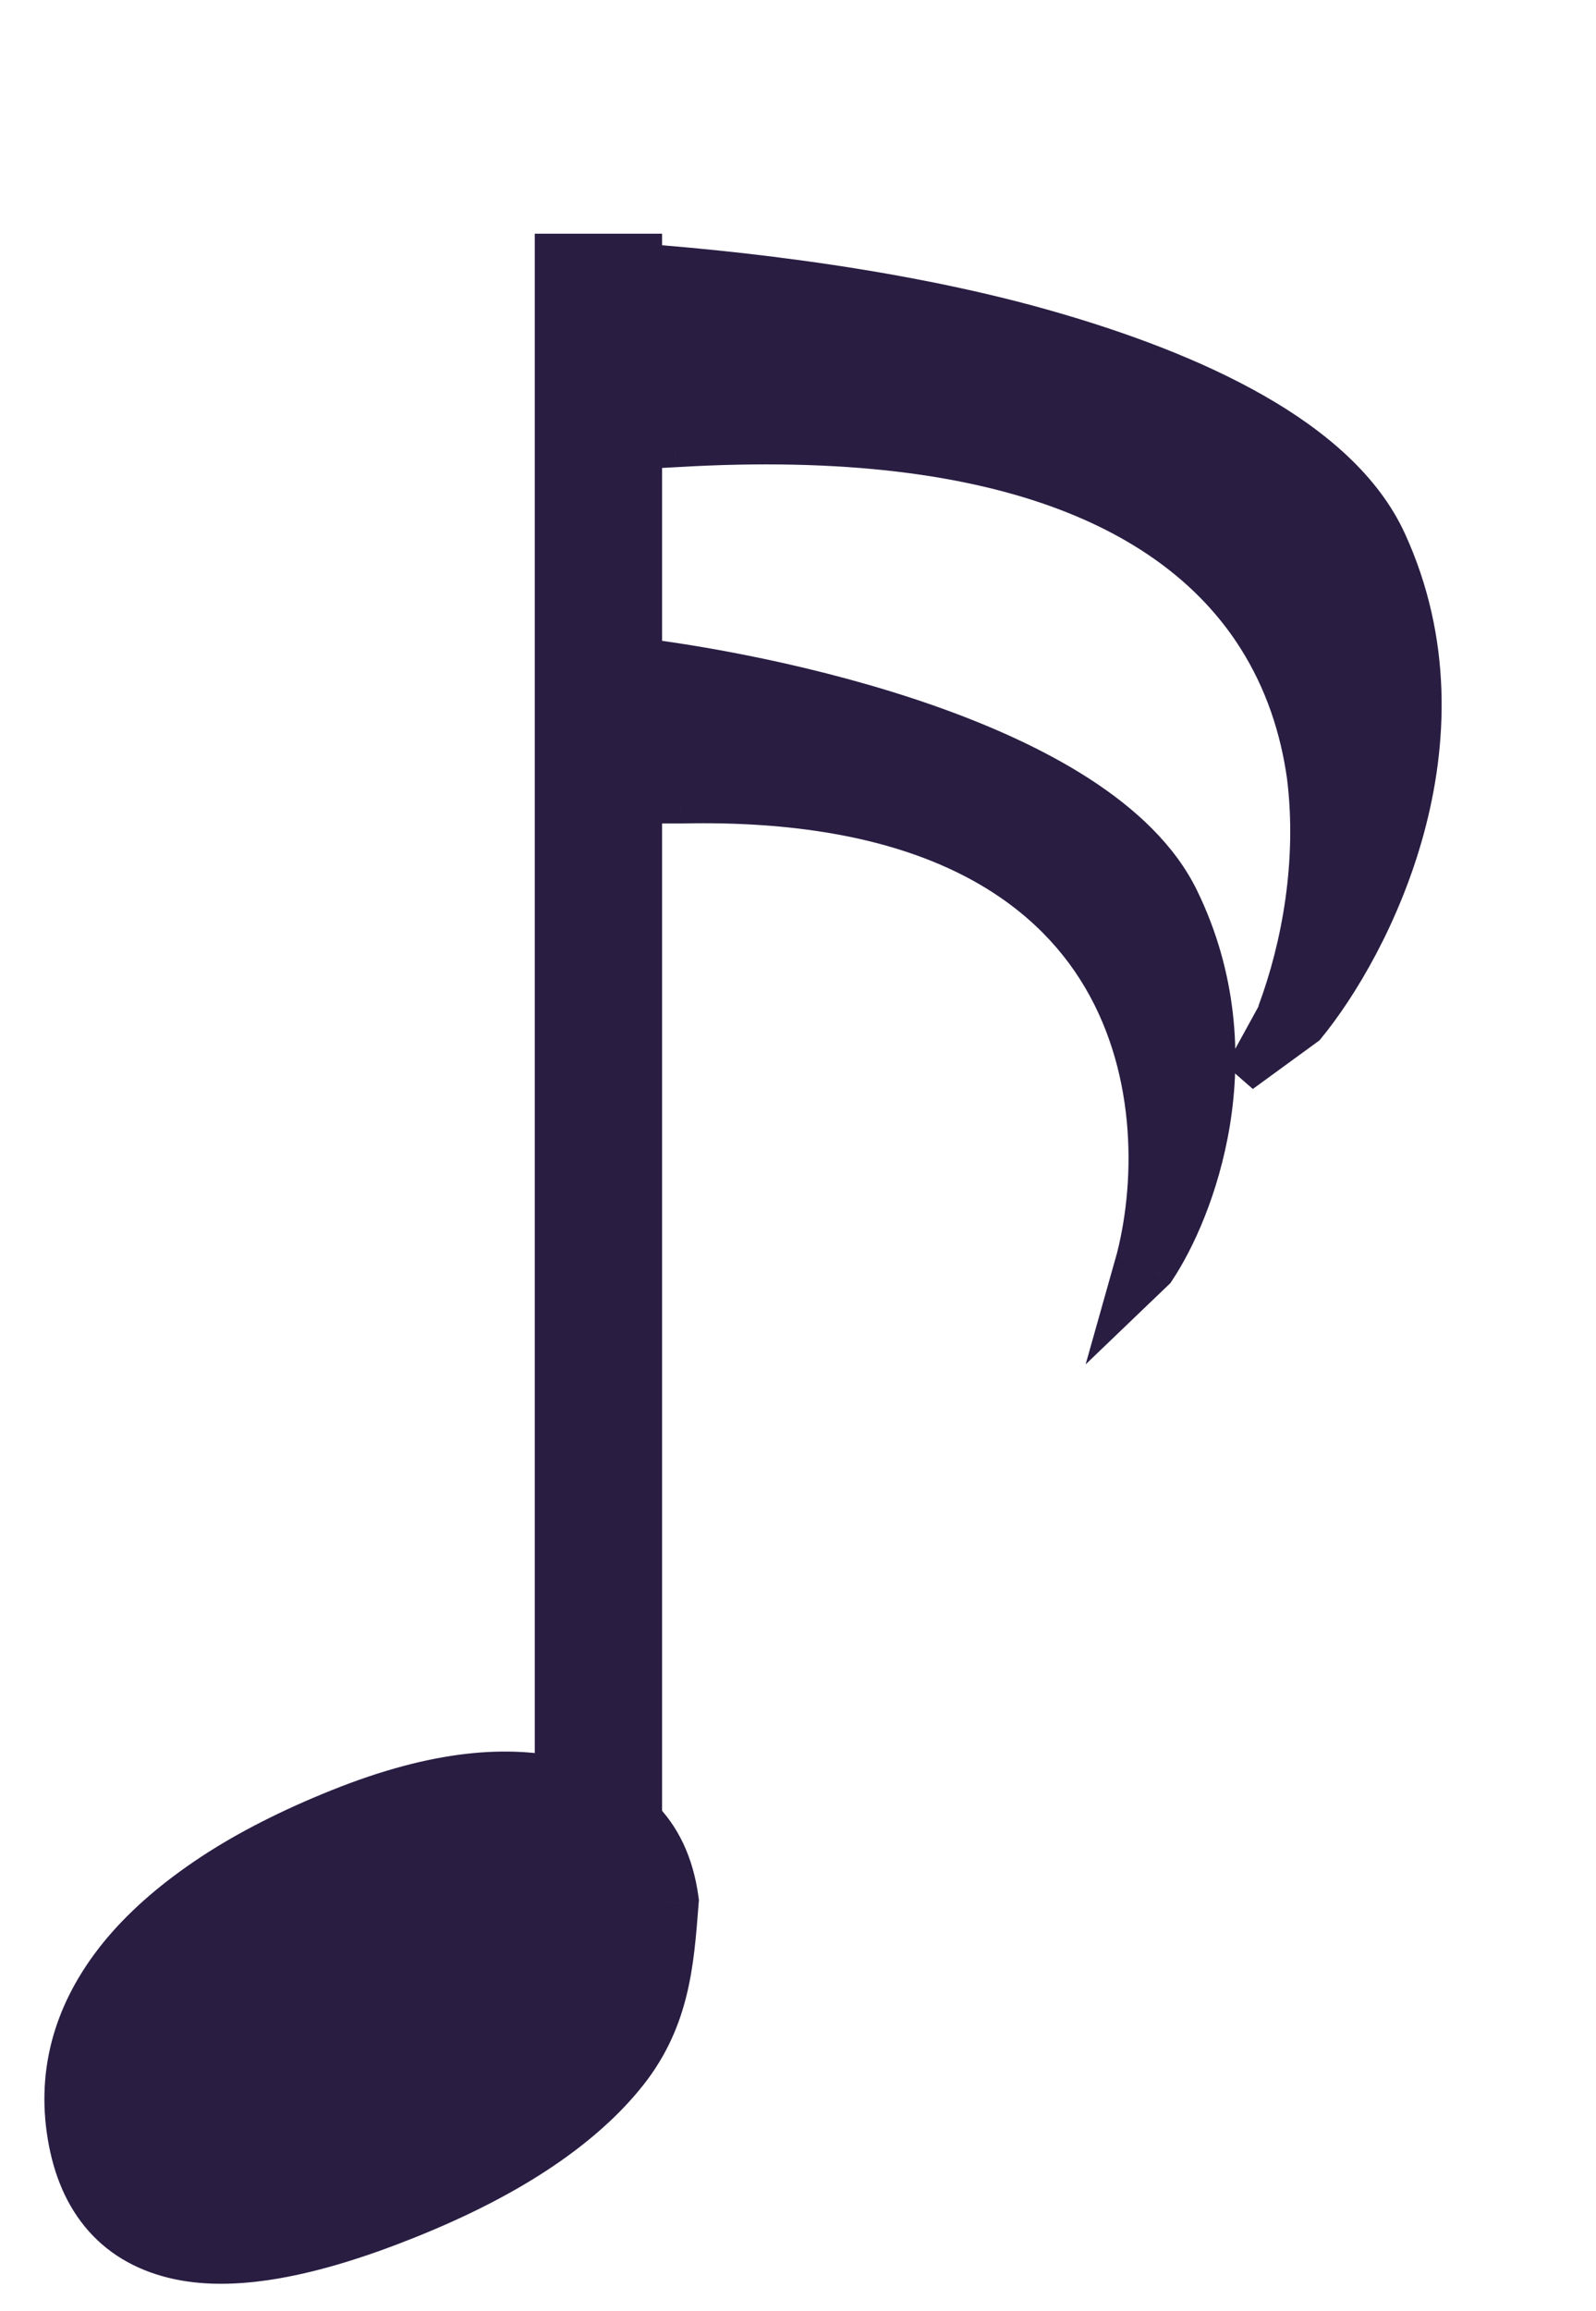 <svg width="38" height="55" viewBox="0 0 38 55" fill="none" xmlns="http://www.w3.org/2000/svg">
<mask id="path-1-outside-1_472_487" maskUnits="userSpaceOnUse" x="-0.888" y="39.909" width="19.832" height="16.278" fill="black">
<rect fill="white" x="-0.888" y="39.909" width="19.832" height="16.278"/>
<path d="M4.245 53.233C5.468 53.538 7.224 53.232 9.513 52.313C10.653 51.855 11.634 51.358 12.454 50.822C13.273 50.286 13.934 49.716 14.435 49.114C15.431 47.931 15.517 46.702 15.634 45.243C15.428 43.785 14.579 43.137 13.365 42.834C12.152 42.538 10.548 42.614 8.275 43.526C7.134 43.984 6.15 44.486 5.323 45.031C4.504 45.574 3.84 46.145 3.33 46.744C2.319 47.94 1.911 49.23 2.106 50.615C2.31 52.061 3.023 52.934 4.245 53.233Z"/>
</mask>
<path d="M4.245 53.233C5.468 53.538 7.224 53.232 9.513 52.313C10.653 51.855 11.634 51.358 12.454 50.822C13.273 50.286 13.934 49.716 14.435 49.114C15.431 47.931 15.517 46.702 15.634 45.243C15.428 43.785 14.579 43.137 13.365 42.834C12.152 42.538 10.548 42.614 8.275 43.526C7.134 43.984 6.15 44.486 5.323 45.031C4.504 45.574 3.84 46.145 3.33 46.744C2.319 47.94 1.911 49.23 2.106 50.615C2.31 52.061 3.023 52.934 4.245 53.233Z" fill="#291D42"/>
<path d="M8.337 45.761L8.52 46.227L8.52 46.227L8.337 45.761ZM8.275 45.785L8.458 46.251L8.458 46.251L8.275 45.785ZM6.034 46.759L5.793 46.321L5.792 46.321L6.034 46.759ZM4.336 47.849L4.67 48.222L4.673 48.219L4.336 47.849ZM3.745 49.886L3.247 49.943L3.253 49.989L3.267 50.033L3.745 49.886ZM5.132 51.095L5.117 51.594L5.118 51.594L5.132 51.095ZM6.915 50.835L6.786 50.352L6.783 50.353L6.915 50.835ZM11.679 48.923L11.438 48.485L11.438 48.485L11.679 48.923ZM13.328 47.795L12.992 47.423L13.328 47.795ZM14.081 45.847L14.552 45.678L14.552 45.678L14.081 45.847ZM14.081 45.846L13.61 46.015L13.61 46.016L14.081 45.846ZM12.726 44.739L12.747 44.241L12.746 44.241L12.726 44.739ZM10.965 44.972L11.086 45.457L10.965 44.972ZM8.154 45.296L8.092 45.32L8.458 46.251L8.52 46.227L8.154 45.296ZM8.092 45.32C7.133 45.693 6.488 45.942 5.793 46.321L6.275 47.198C6.904 46.855 7.487 46.628 8.458 46.251L8.092 45.32ZM5.792 46.321C5.137 46.68 4.489 47.036 3.999 47.479L4.673 48.219C5.059 47.87 5.595 47.57 6.276 47.197L5.792 46.321ZM4.002 47.476C3.565 47.866 3.257 48.189 3.167 48.637C3.124 48.849 3.136 49.056 3.158 49.252C3.176 49.417 3.219 49.706 3.247 49.943L4.242 49.828C4.202 49.497 4.175 49.347 4.153 49.146C4.134 48.977 4.137 48.894 4.148 48.837C4.166 48.748 4.223 48.621 4.67 48.222L4.002 47.476ZM3.267 50.033C3.386 50.414 3.512 50.842 3.803 51.14C4.13 51.475 4.576 51.576 5.117 51.594L5.146 50.596C4.687 50.581 4.57 50.497 4.519 50.444C4.432 50.355 4.365 50.194 4.223 49.739L3.267 50.033ZM5.118 51.594C5.68 51.61 6.326 51.512 7.048 51.317L6.783 50.353C6.118 50.533 5.575 50.608 5.145 50.596L5.118 51.594ZM7.044 51.318C7.772 51.127 8.595 50.846 9.511 50.478L9.134 49.551C8.245 49.908 7.463 50.175 6.786 50.352L7.044 51.318ZM9.511 50.478C10.427 50.11 11.232 49.738 11.921 49.361L11.438 48.485C10.791 48.839 10.024 49.194 9.134 49.551L9.511 50.478ZM11.921 49.361C12.613 48.983 13.197 48.586 13.664 48.167L12.992 47.423C12.598 47.778 12.082 48.133 11.438 48.485L11.921 49.361ZM13.664 48.167C14.043 47.826 14.411 47.502 14.593 47.111C14.803 46.658 14.742 46.2 14.552 45.678L13.61 46.016C13.763 46.435 13.732 46.585 13.684 46.689C13.607 46.854 13.428 47.033 12.992 47.423L13.664 48.167ZM14.552 45.678L14.551 45.677L13.61 46.016L13.61 46.016L14.552 45.678ZM14.551 45.677C14.48 45.483 14.411 45.291 14.334 45.128C14.255 44.96 14.153 44.789 13.999 44.645C13.678 44.343 13.251 44.264 12.747 44.241L12.704 45.238C13.169 45.26 13.272 45.331 13.313 45.37C13.34 45.395 13.377 45.443 13.428 45.551C13.482 45.664 13.534 45.807 13.61 46.015L14.551 45.677ZM12.746 44.241C12.426 44.227 12.207 44.218 11.93 44.254C11.668 44.288 11.359 44.361 10.844 44.487L11.086 45.457C11.619 45.326 11.868 45.269 12.062 45.244C12.242 45.221 12.379 45.224 12.705 45.238L12.746 44.241ZM10.844 44.487C9.797 44.744 9.431 44.8 8.154 45.296L8.52 46.227C9.728 45.757 10.034 45.715 11.086 45.457L10.844 44.487ZM4.245 53.233L4.485 52.264L4.481 52.263L4.245 53.233ZM3.33 46.744L2.566 46.097L2.564 46.099L3.33 46.744ZM5.323 45.031L4.769 44.198L4.768 44.199L5.323 45.031ZM8.275 43.526L7.898 42.6L8.275 43.526ZM13.365 42.834L13.605 41.866L13.6 41.865L13.365 42.834ZM15.634 45.243L16.632 45.326L16.641 45.216L16.626 45.107L15.634 45.243ZM14.435 49.114L13.667 48.47L13.663 48.475L14.435 49.114ZM12.454 50.822L11.902 49.986L11.902 49.986L12.454 50.822ZM9.136 51.386C6.885 52.29 5.383 52.489 4.485 52.264L4.004 54.202C5.552 54.588 7.563 54.173 9.889 53.239L9.136 51.386ZM4.481 52.263C4.056 52.159 3.772 51.972 3.569 51.725C3.358 51.467 3.181 51.074 3.098 50.479L1.114 50.751C1.234 51.602 1.516 52.369 2.018 52.983C2.528 53.608 3.212 54.007 4.009 54.203L4.481 52.263ZM3.098 50.479C2.947 49.411 3.244 48.398 4.097 47.389L2.564 46.099C1.394 47.482 0.875 49.05 1.114 50.751L3.098 50.479ZM4.095 47.391C4.531 46.878 5.12 46.367 5.879 45.864L4.768 44.199C3.889 44.781 3.149 45.411 2.566 46.097L4.095 47.391ZM5.878 45.865C6.637 45.364 7.559 44.891 8.651 44.453L7.898 42.6C6.709 43.077 5.663 43.608 4.769 44.198L5.878 45.865ZM8.651 44.453C10.79 43.594 12.175 43.571 13.13 43.804L13.6 41.865C12.128 41.505 10.305 41.634 7.898 42.6L8.651 44.453ZM13.125 43.803C13.629 43.929 13.959 44.103 14.177 44.316C14.382 44.518 14.565 44.828 14.642 45.379L16.626 45.107C16.498 44.2 16.153 43.458 15.579 42.894C15.017 42.344 14.315 42.043 13.605 41.866L13.125 43.803ZM14.636 45.161C14.516 46.655 14.431 47.563 13.667 48.47L15.202 49.757C16.431 48.298 16.518 46.75 16.632 45.326L14.636 45.161ZM13.663 48.475C13.239 48.985 12.659 49.491 11.902 49.986L13.005 51.657C13.888 51.08 14.629 50.447 15.206 49.753L13.663 48.475ZM11.902 49.986C11.149 50.479 10.23 50.947 9.136 51.386L9.889 53.239C11.076 52.763 12.118 52.237 13.005 51.657L11.902 49.986Z" fill="#291D42" mask="url(#path-1-outside-1_472_487)"/>
<path d="M14.248 5.561V46.287" stroke="#291D42" stroke-width="3.031"/>
<path fill-rule="evenodd" clip-rule="evenodd" d="M24.802 7.779C21.091 6.734 16.765 6.303 14.117 6.156L14.108 6.411C14.034 6.406 13.962 6.402 13.89 6.398L14.094 6.842L13.961 10.802L16.076 10.685C24.161 10.202 28.131 12.404 29.899 15.191C30.55 16.218 30.917 17.346 31.075 18.483C31.325 20.503 30.952 22.528 30.368 24.091C30.382 24.074 30.396 24.057 30.41 24.039C30.41 24.04 30.41 24.04 30.41 24.04L29.572 25.565L31.114 24.441C31.895 23.491 32.915 21.792 33.476 19.743C34.038 17.69 34.146 15.258 33.056 12.875C32.485 11.628 31.321 10.614 29.878 9.789C28.43 8.962 26.657 8.301 24.802 7.779ZM31.858 21.68C31.855 21.696 31.853 21.711 31.851 21.727C32.17 21.07 32.464 20.328 32.682 19.529C33.022 18.287 33.179 16.919 32.982 15.524C33.266 17.808 32.654 19.997 31.858 21.68Z" fill="#291D42"/>
<path d="M14.117 6.156L14.139 5.724L13.698 5.7L13.683 6.14L14.117 6.156ZM24.802 7.779L24.685 8.195L24.802 7.779ZM14.108 6.411L14.083 6.842L14.527 6.869L14.542 6.426L14.108 6.411ZM13.89 6.398L13.913 5.966L13.198 5.927L13.496 6.576L13.89 6.398ZM14.094 6.842L14.527 6.858L14.531 6.756L14.488 6.664L14.094 6.842ZM13.961 10.802L13.528 10.786L13.512 11.26L13.987 11.233L13.961 10.802ZM16.076 10.685L16.101 11.117L16.103 11.117L16.076 10.685ZM29.899 15.191L30.266 14.961L30.266 14.961L29.899 15.191ZM31.075 18.483L31.506 18.431L31.505 18.425L31.075 18.483ZM30.368 24.091L29.962 23.939L30.704 24.365L30.368 24.091ZM30.41 24.039L30.817 24.191L30.072 23.768L30.41 24.039ZM30.41 24.04L30.791 24.249L30.806 24.221L30.817 24.192L30.41 24.04ZM29.572 25.565L29.192 25.357L29.829 25.914L29.572 25.565ZM31.114 24.441L31.371 24.79L31.415 24.758L31.45 24.716L31.114 24.441ZM33.476 19.743L33.057 19.628L33.476 19.743ZM29.878 9.789L29.663 10.164L29.878 9.789ZM31.858 21.68L31.465 21.495L31.438 21.552L31.428 21.616L31.858 21.68ZM31.851 21.727L31.422 21.662L32.241 21.916L31.851 21.727ZM32.682 19.529L33.101 19.644L32.682 19.529ZM32.982 15.524L33.412 15.465L32.552 15.576L32.982 15.524ZM14.094 6.588C16.73 6.734 21.019 7.163 24.685 8.195L24.919 7.363C21.163 6.306 16.801 5.871 14.139 5.724L14.094 6.588ZM14.542 6.426L14.55 6.171L13.683 6.14L13.674 6.395L14.542 6.426ZM14.133 5.979C14.059 5.974 13.986 5.97 13.913 5.966L13.868 6.83C13.938 6.834 14.01 6.838 14.083 6.842L14.133 5.979ZM13.496 6.576L13.699 7.021L14.488 6.664L14.285 6.22L13.496 6.576ZM14.395 10.818L14.527 6.858L13.66 6.826L13.528 10.786L14.395 10.818ZM16.05 10.254L13.936 10.37L13.987 11.233L16.101 11.117L16.05 10.254ZM30.266 14.961C28.376 11.982 24.209 9.766 16.048 10.254L16.103 11.117C24.112 10.638 27.886 12.825 29.532 15.422L30.266 14.961ZM31.505 18.425C31.339 17.236 30.955 16.048 30.266 14.961L29.532 15.422C30.146 16.389 30.494 17.455 30.645 18.541L31.505 18.425ZM30.644 18.534C30.884 20.473 30.526 22.427 29.962 23.939L30.775 24.243C31.378 22.628 31.766 20.533 31.506 18.431L30.644 18.534ZM30.704 24.365C30.719 24.348 30.734 24.329 30.749 24.311L30.072 23.768C30.059 23.784 30.046 23.8 30.032 23.816L30.704 24.365ZM30.817 24.192C30.817 24.192 30.817 24.192 30.817 24.192C30.817 24.192 30.817 24.191 30.817 24.191L30.003 23.888C30.003 23.888 30.003 23.888 30.003 23.888C30.003 23.888 30.003 23.888 30.003 23.889L30.817 24.192ZM29.953 25.774L30.791 24.249L30.029 23.832L29.192 25.357L29.953 25.774ZM30.857 24.092L29.316 25.216L29.829 25.914L31.371 24.79L30.857 24.092ZM33.057 19.628C32.514 21.614 31.524 23.259 30.778 24.166L31.45 24.716C32.266 23.723 33.317 21.97 33.895 19.858L33.057 19.628ZM32.661 13.054C33.698 15.319 33.601 17.643 33.057 19.628L33.895 19.858C34.475 17.738 34.594 15.196 33.45 12.697L32.661 13.054ZM29.663 10.164C31.07 10.968 32.144 11.925 32.661 13.054L33.45 12.697C32.825 11.331 31.572 10.259 30.093 9.415L29.663 10.164ZM24.685 8.195C26.521 8.712 28.257 9.361 29.663 10.164L30.093 9.415C28.602 8.563 26.793 7.89 24.919 7.363L24.685 8.195ZM31.428 21.616C31.426 21.631 31.424 21.646 31.422 21.662L32.28 21.793C32.282 21.776 32.285 21.76 32.287 21.744L31.428 21.616ZM32.241 21.916C32.571 21.238 32.874 20.471 33.101 19.644L32.264 19.414C32.053 20.184 31.769 20.901 31.46 21.538L32.241 21.916ZM33.101 19.644C33.453 18.358 33.619 16.93 33.412 15.465L32.553 15.584C32.74 16.908 32.592 18.216 32.264 19.414L33.101 19.644ZM32.251 21.865C33.068 20.135 33.71 17.863 33.413 15.473L32.552 15.576C32.822 17.753 32.239 19.858 31.465 21.495L32.251 21.865ZM14.139 5.724L14.121 5.723L14.076 6.587L14.094 6.588L14.139 5.724Z" fill="#291D42"/>
<path fill-rule="evenodd" clip-rule="evenodd" d="M14.712 15.554L14.24 15.504L14.909 19.163L16.216 19.163C21.78 19.041 24.673 20.864 26.08 23.072C27.503 25.304 27.49 28.052 27.017 29.923L26.699 31.052L27.531 30.254C28.009 29.544 28.603 28.264 28.856 26.699C29.11 25.131 29.024 23.255 28.113 21.381C27.635 20.4 26.763 19.581 25.71 18.9C24.653 18.215 23.383 17.65 22.064 17.189C19.428 16.267 16.555 15.75 14.712 15.554Z" fill="#291D42"/>
<path d="M14.24 15.504L14.285 15.074L13.71 15.013L13.813 15.58L14.24 15.504ZM14.712 15.554L14.757 15.124L14.757 15.124L14.712 15.554ZM14.909 19.163L14.482 19.239L14.546 19.596L14.91 19.596L14.909 19.163ZM16.216 19.163L16.218 19.596L16.227 19.596L16.216 19.163ZM26.08 23.072L25.714 23.303L26.08 23.072ZM27.017 29.923L27.435 30.041L27.438 30.029L27.017 29.923ZM26.699 31.052L26.281 30.933L25.848 32.468L27 31.363L26.699 31.052ZM27.531 30.254L27.832 30.566L27.866 30.534L27.891 30.495L27.531 30.254ZM28.856 26.699L28.427 26.629L28.427 26.629L28.856 26.699ZM25.71 18.9L25.475 19.262L25.71 18.9ZM22.064 17.189L21.922 17.597L22.064 17.189ZM14.195 15.934L14.668 15.984L14.757 15.124L14.285 15.074L14.195 15.934ZM15.335 19.087L14.667 15.428L13.813 15.58L14.482 19.239L15.335 19.087ZM16.215 18.731L14.907 18.731L14.91 19.596L16.218 19.596L16.215 18.731ZM26.447 22.841C24.935 20.47 21.873 18.606 16.206 18.731L16.227 19.596C21.687 19.475 24.412 21.26 25.714 23.303L26.447 22.841ZM27.438 30.029C27.93 28.086 27.953 25.205 26.447 22.841L25.714 23.303C27.052 25.403 27.051 28.019 26.596 29.816L27.438 30.029ZM27.116 31.17L27.435 30.041L26.599 29.805L26.281 30.933L27.116 31.17ZM27.229 29.942L26.397 30.74L27 31.363L27.832 30.566L27.229 29.942ZM28.427 26.629C28.184 28.131 27.614 29.354 27.17 30.012L27.891 30.495C28.404 29.735 29.021 28.396 29.285 26.769L28.427 26.629ZM27.722 21.569C28.587 23.346 28.67 25.128 28.427 26.629L29.285 26.769C29.549 25.133 29.462 23.164 28.503 21.194L27.722 21.569ZM25.475 19.262C26.492 19.921 27.293 20.686 27.722 21.569L28.503 21.194C27.978 20.114 27.034 19.241 25.946 18.537L25.475 19.262ZM21.922 17.597C23.22 18.051 24.456 18.603 25.475 19.262L25.946 18.537C24.85 17.828 23.545 17.249 22.207 16.781L21.922 17.597ZM14.668 15.984C16.485 16.177 19.324 16.689 21.922 17.597L22.207 16.781C19.532 15.846 16.625 15.322 14.757 15.124L14.668 15.984Z" fill="#291D42"/>
</svg>

